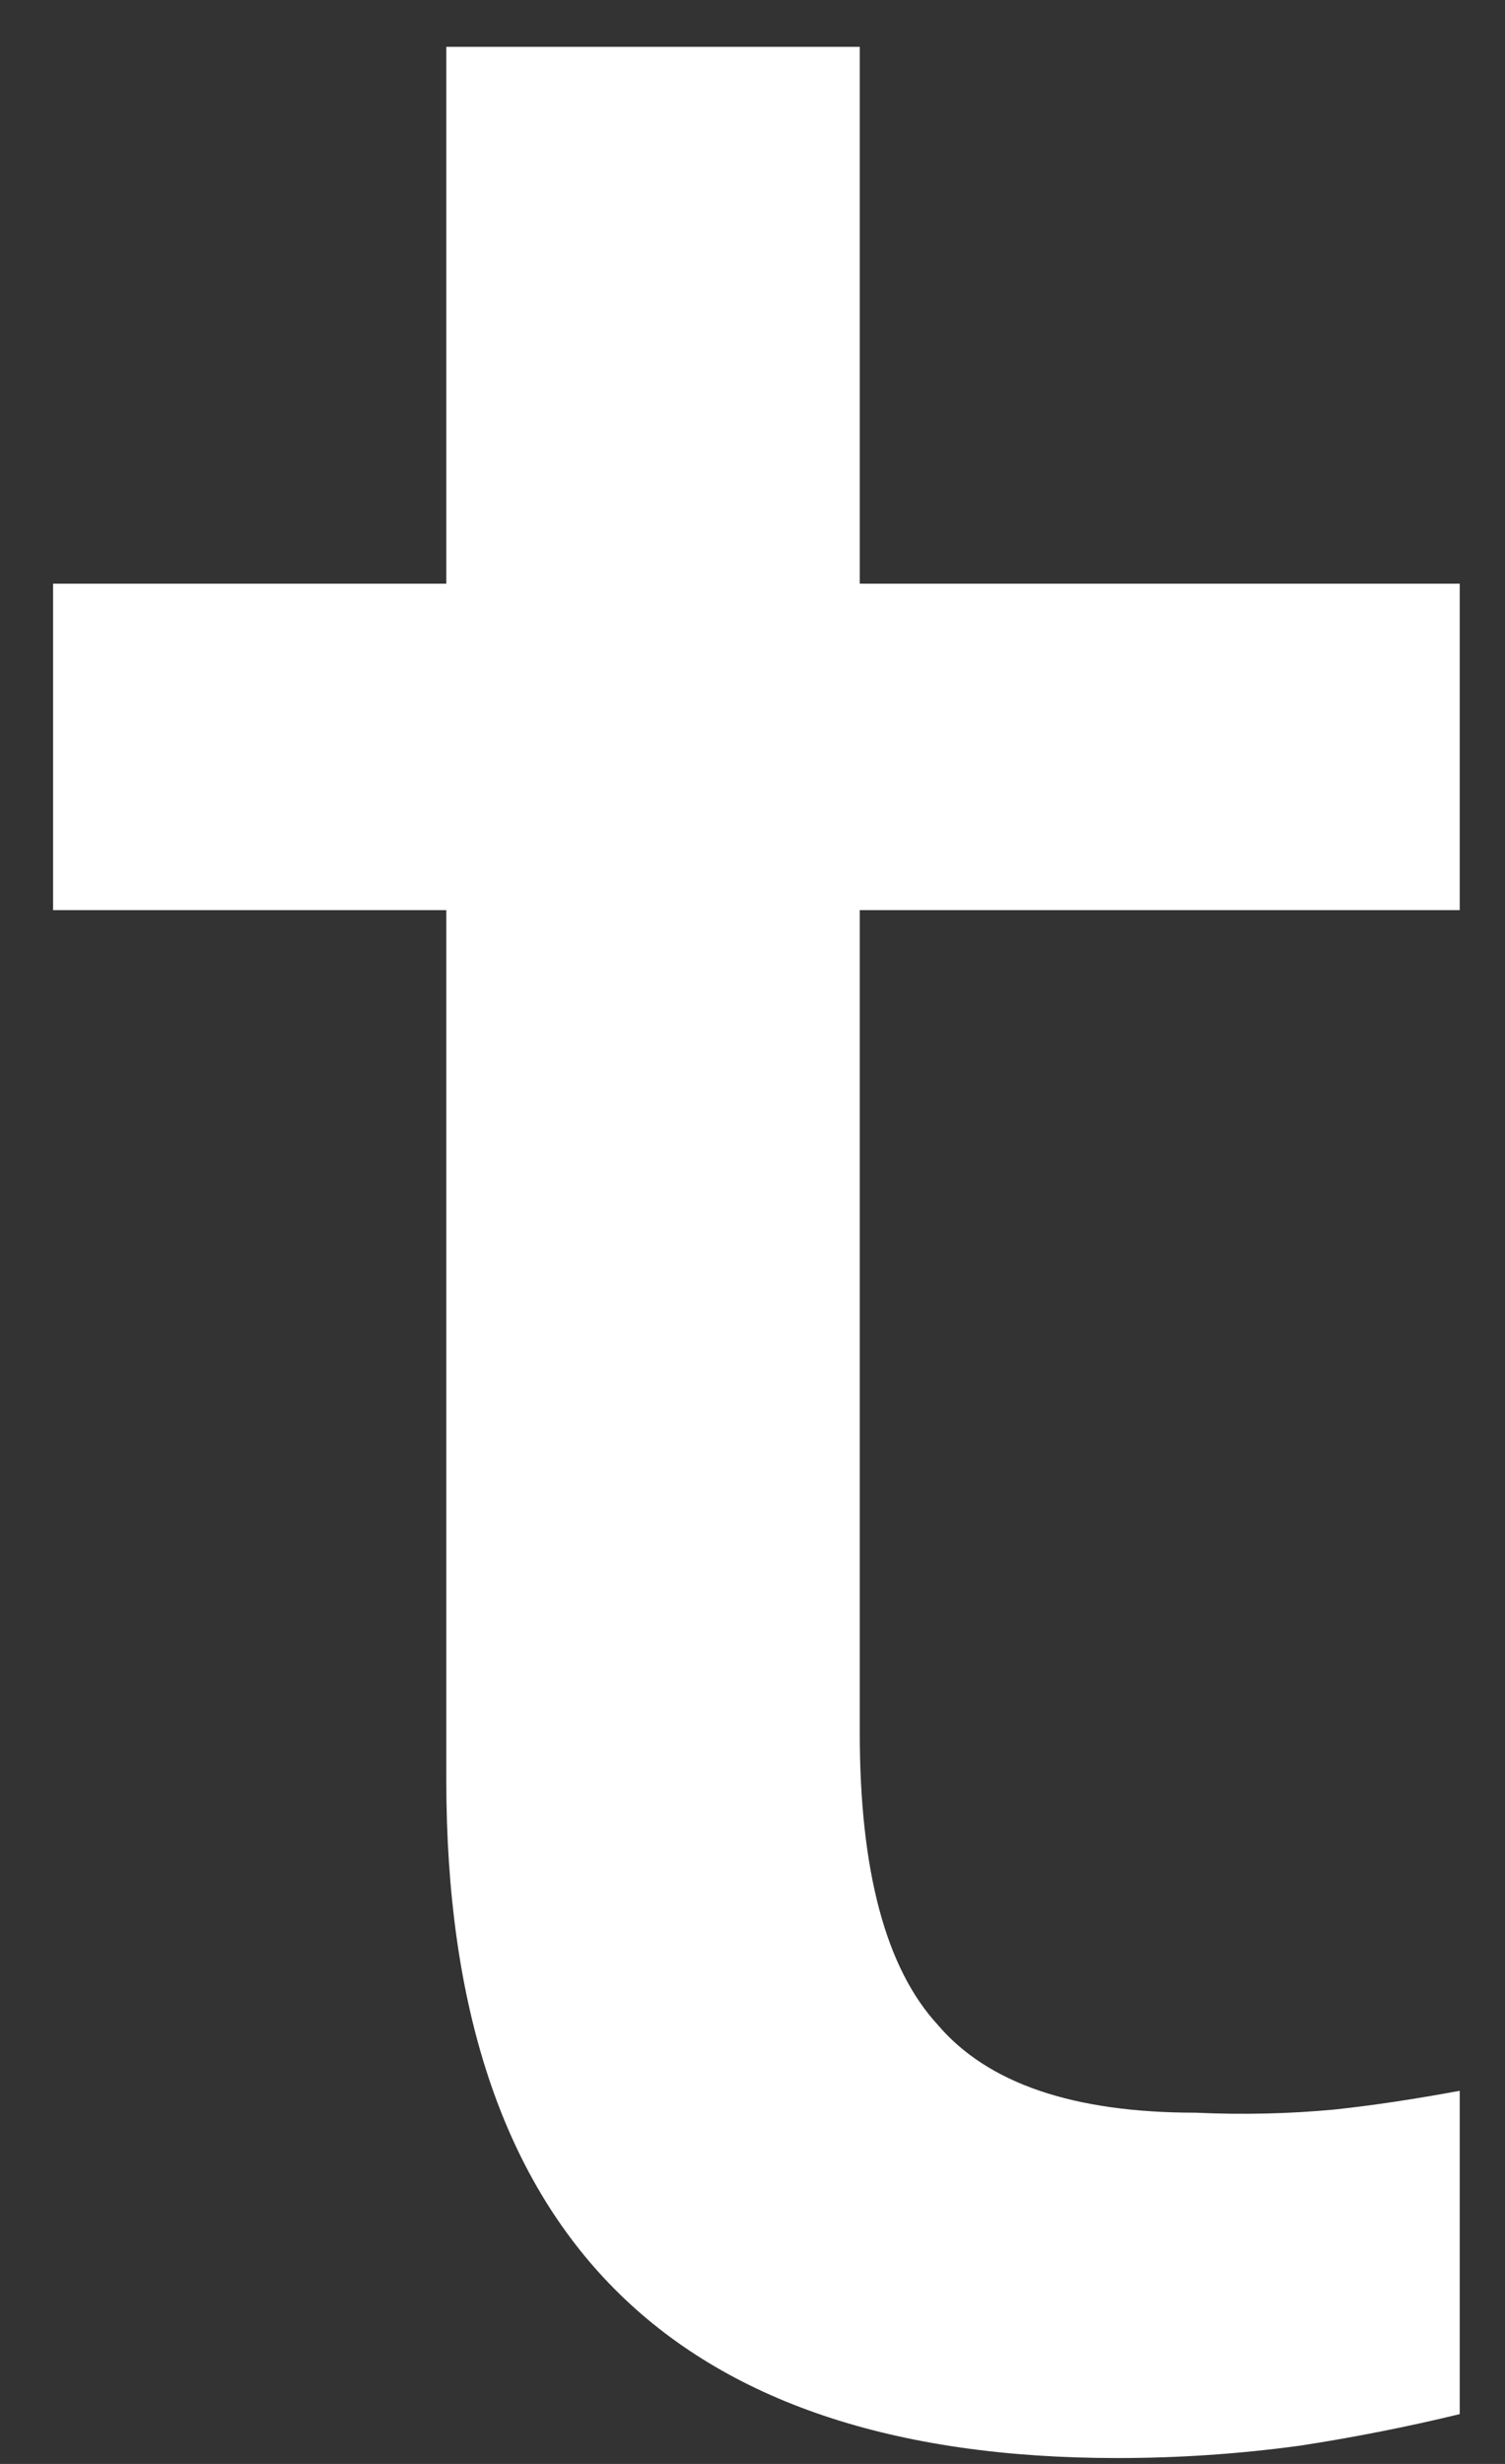 <svg width="11" height="18" viewBox="0 0 11 18" fill="none" xmlns="http://www.w3.org/2000/svg">
<rect x="0" y="0" width="11" height="18" fill="#333333" stroke="none"/>
<path d="M3.262 6.649H0.388V4.264H3.262V0.342H6.284V4.264H10.669V6.649H6.284V12.659C6.284 13.668 6.474 14.379 6.854 14.792C7.218 15.22 7.845 15.434 8.737 15.434C9.084 15.45 9.422 15.442 9.753 15.411C10.034 15.381 10.339 15.335 10.669 15.274V17.636C10.29 17.728 9.901 17.805 9.505 17.866C9.059 17.927 8.613 17.957 8.167 17.957C4.897 17.957 3.262 16.306 3.262 13.003V6.649Z" fill="white"/>
</svg>
